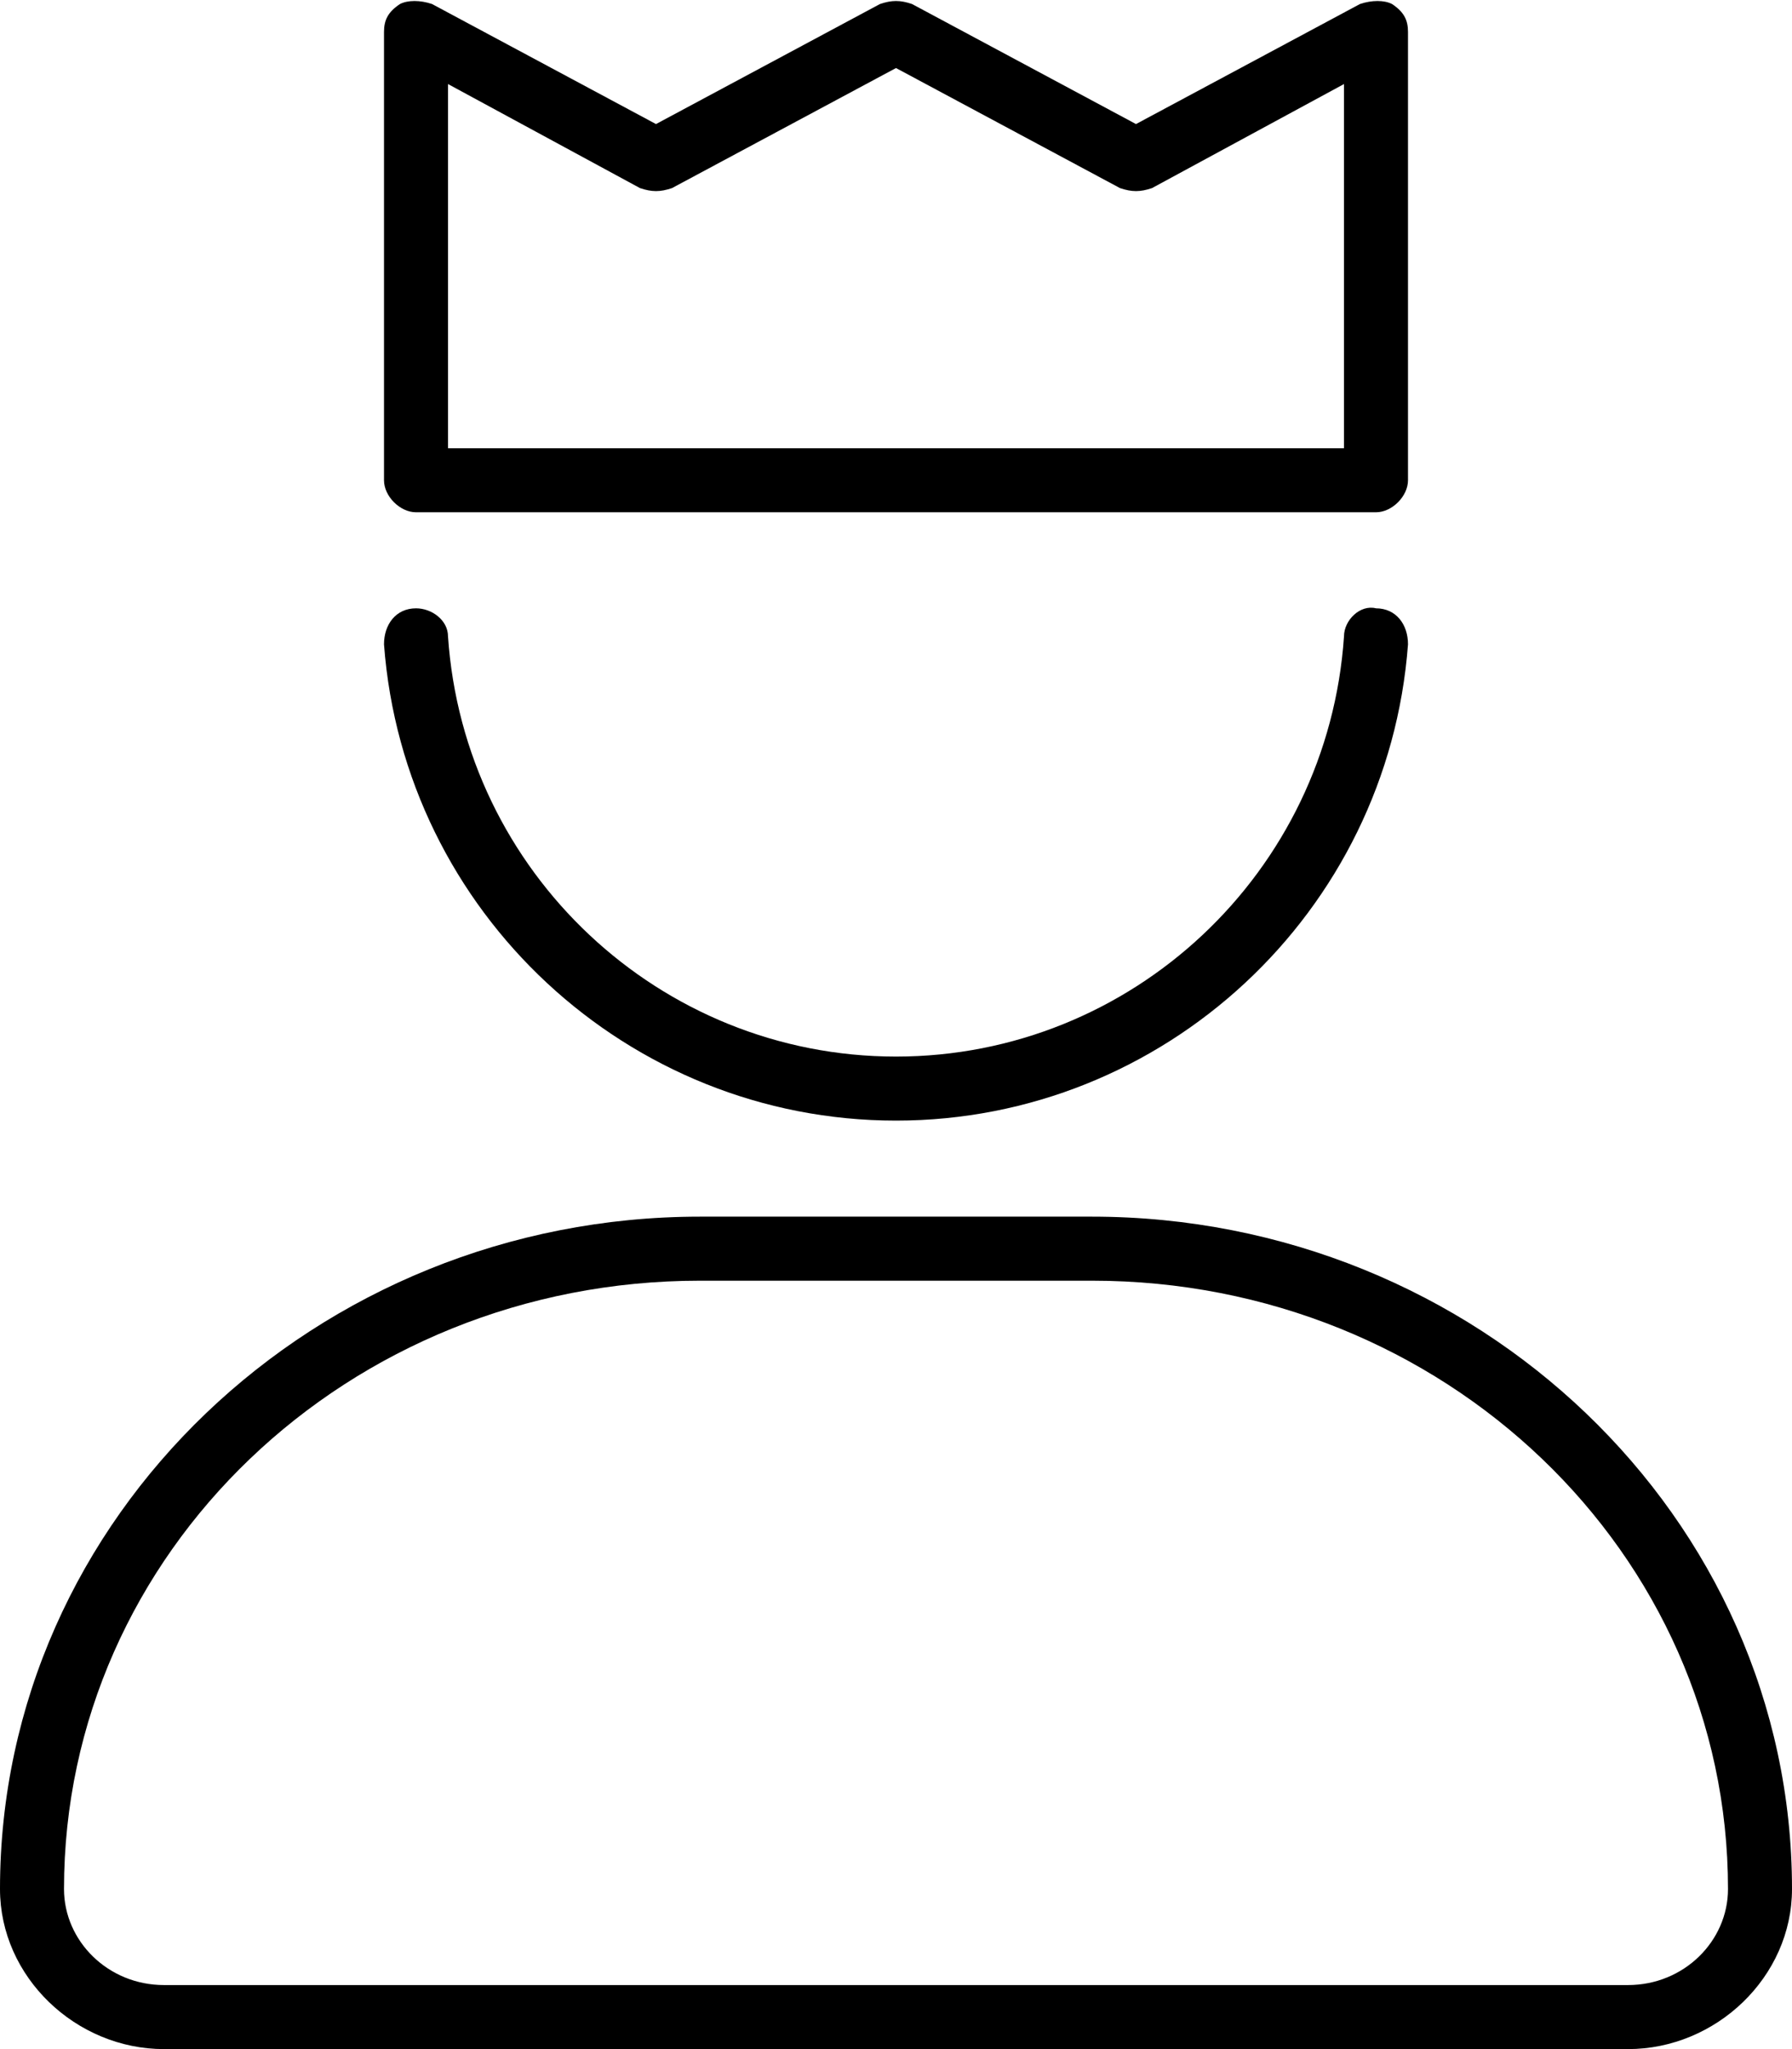 <svg xmlns="http://www.w3.org/2000/svg" viewBox="0 0 448 512"><!-- Font Awesome Pro 6.0.0-alpha1 by @fontawesome - https://fontawesome.com License - https://fontawesome.com/license (Commercial License) --><path d="M273 304H175C79 304 0 379 0 472C0 494 19 512 41 512H407C429 512 448 494 448 472C448 379 369 304 273 304ZM407 496H41C27 496 16 485 16 472C16 388 87 320 175 320H273C361 320 432 388 432 472C432 485 421 496 407 496ZM104 128H344C348 128 352 124 352 120V8C352 5 351 3 348 1C346 0 343 0 340 1L284 31L228 1C225 0 223 0 220 1L164 31L108 1C105 0 102 0 100 1C97 3 96 5 96 8V120C96 124 100 128 104 128ZM112 21L160 47C163 48 165 48 168 47L224 17L280 47C283 48 285 48 288 47L336 21V112H112V21ZM336 159C332 218 283 264 224 264S116 218 112 159C112 155 108 152 104 152C104 152 104 152 104 152C99 152 96 156 96 161C101 228 157 280 224 280S347 228 352 161C352 156 349 152 344 152C340 151 336 155 336 159Z"/></svg>